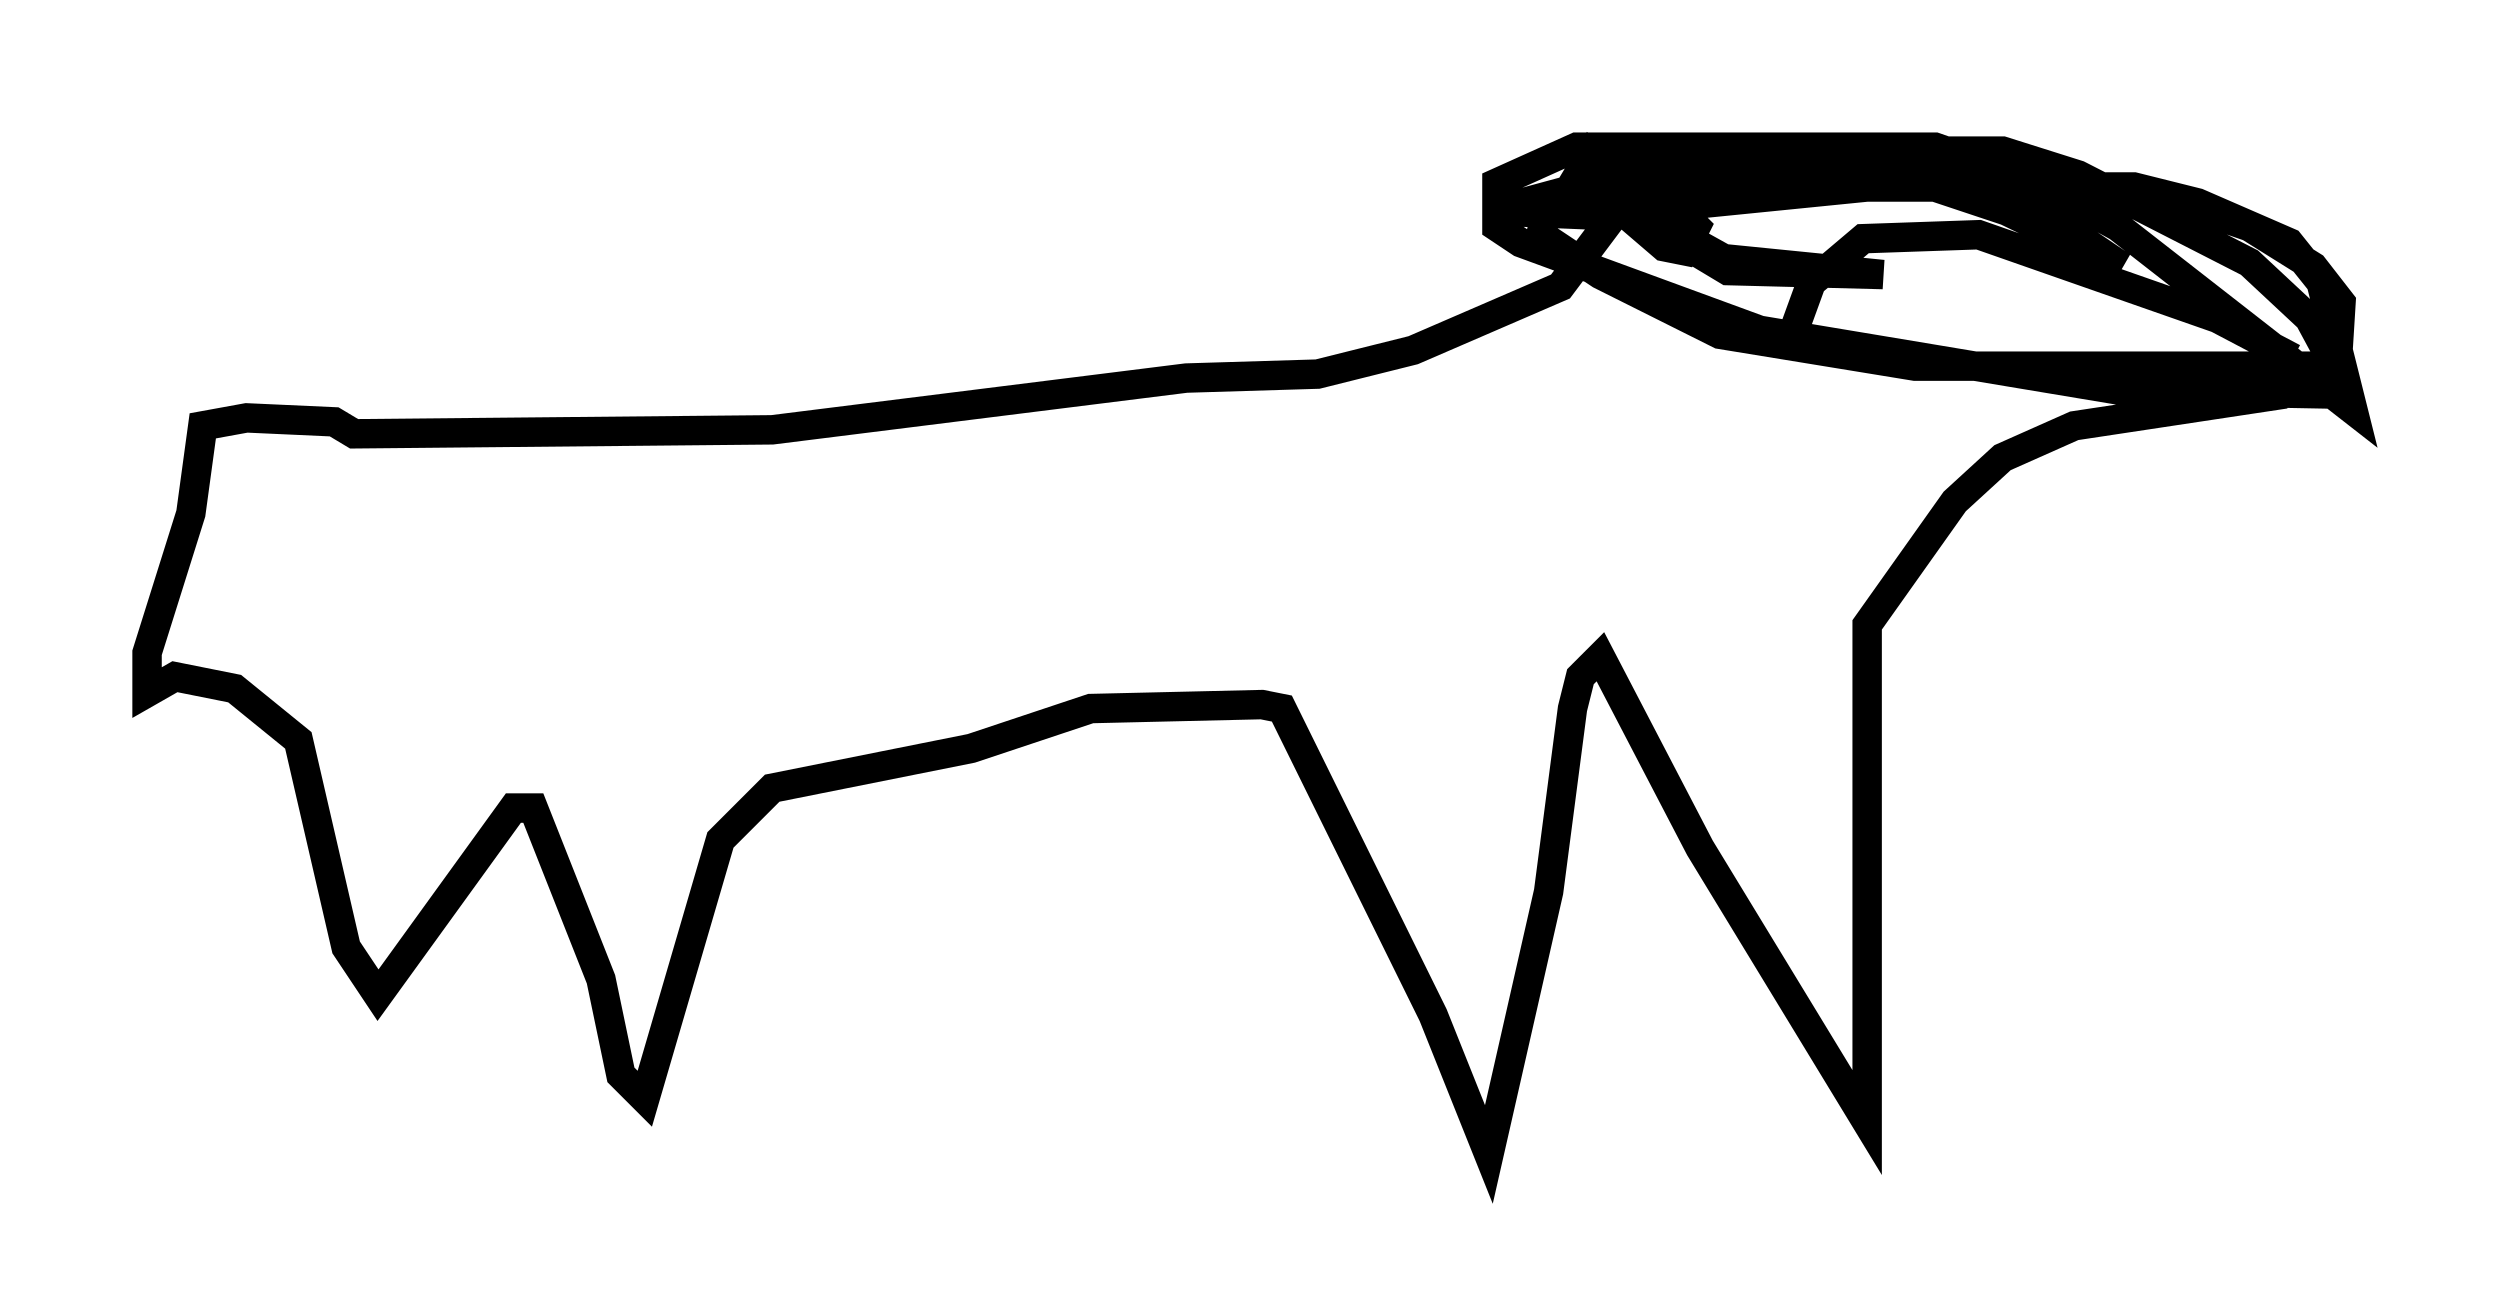 <?xml version="1.0" encoding="utf-8" ?>
<svg baseProfile="full" height="44.235" version="1.1" width="84.965" xmlns="http://www.w3.org/2000/svg" xmlns:ev="http://www.w3.org/2001/xml-events" xmlns:xlink="http://www.w3.org/1999/xlink"><defs /><rect fill="white" height="44.235" width="84.965" x="0" y="0" /><path d="M78.748, 13.525 m-0.812, -1.353 l-2.571, -1.353 -8.119, -2.842 l-3.924, 0.135 -1.759, 1.488 l-0.541, 1.488 m16.644, 2.3 l-7.172, 1.083 -2.436, 1.083 l-1.624, 1.488 -2.977, 4.195 l0.0, 16.915 -5.683, -9.337 l-3.383, -6.495 -0.677, 0.677 l-0.271, 1.083 -0.812, 6.225 l-2.03, 8.931 -1.894, -4.736 l-5.142, -10.419 -0.677, -0.135 l-5.819, 0.135 -4.059, 1.353 l-6.766, 1.353 -1.759, 1.759 l-2.571, 8.796 -0.812, -0.812 l-0.677, -3.248 -2.3, -5.819 l-0.677, 0.0 -4.601, 6.36 l-1.083, -1.624 -1.624, -7.036 l-2.165, -1.759 -2.03, -0.406 l-0.947, 0.541 0.0, -1.353 l1.488, -4.736 0.406, -2.977 l1.488, -0.271 2.977, 0.135 l0.677, 0.406 14.208, -0.135 l14.073, -1.759 4.465, -0.135 l3.248, -0.812 5.007, -2.165 l2.03, -2.706 0.677, -0.271 l0.406, 0.677 2.436, 1.353 l5.413, 0.541 -5.277, -0.135 l-4.059, -2.436 1.894, 1.624 l0.677, 0.135 0.406, -0.812 l-1.624, -1.624 -1.894, -0.947 l-0.406, 0.677 3.789, 0.406 l7.442, -0.271 2.977, 0.271 l4.195, 2.842 -3.924, -1.894 l-5.683, -1.894 -5.277, 0.135 l-6.495, 1.759 3.248, 0.135 l9.472, -0.947 9.066, 0.0 l2.165, 0.541 3.112, 1.353 l1.083, 1.353 1.083, 4.33 l-7.984, -6.225 -2.706, -1.488 l-3.518, -1.218 -12.178, 0.0 l-2.706, 1.218 0.0, 1.488 l0.812, 0.541 8.119, 2.977 l12.178, 2.03 7.172, 0.135 l0.271, -0.812 -0.947, -1.759 l-2.03, -1.894 -5.819, -2.977 l-2.571, -0.812 -4.195, 0.0 l-5.142, 1.083 -5.277, 0.271 l-0.812, 0.541 -0.271, 0.947 l2.03, 1.353 4.059, 2.03 l6.631, 1.083 14.344, 0.0 l0.135, -2.165 -0.947, -1.218 l-2.165, -1.353 -3.112, -1.083 l-5.277, 0.0 " fill="none" stroke="black" stroke-width="1" /></svg>
